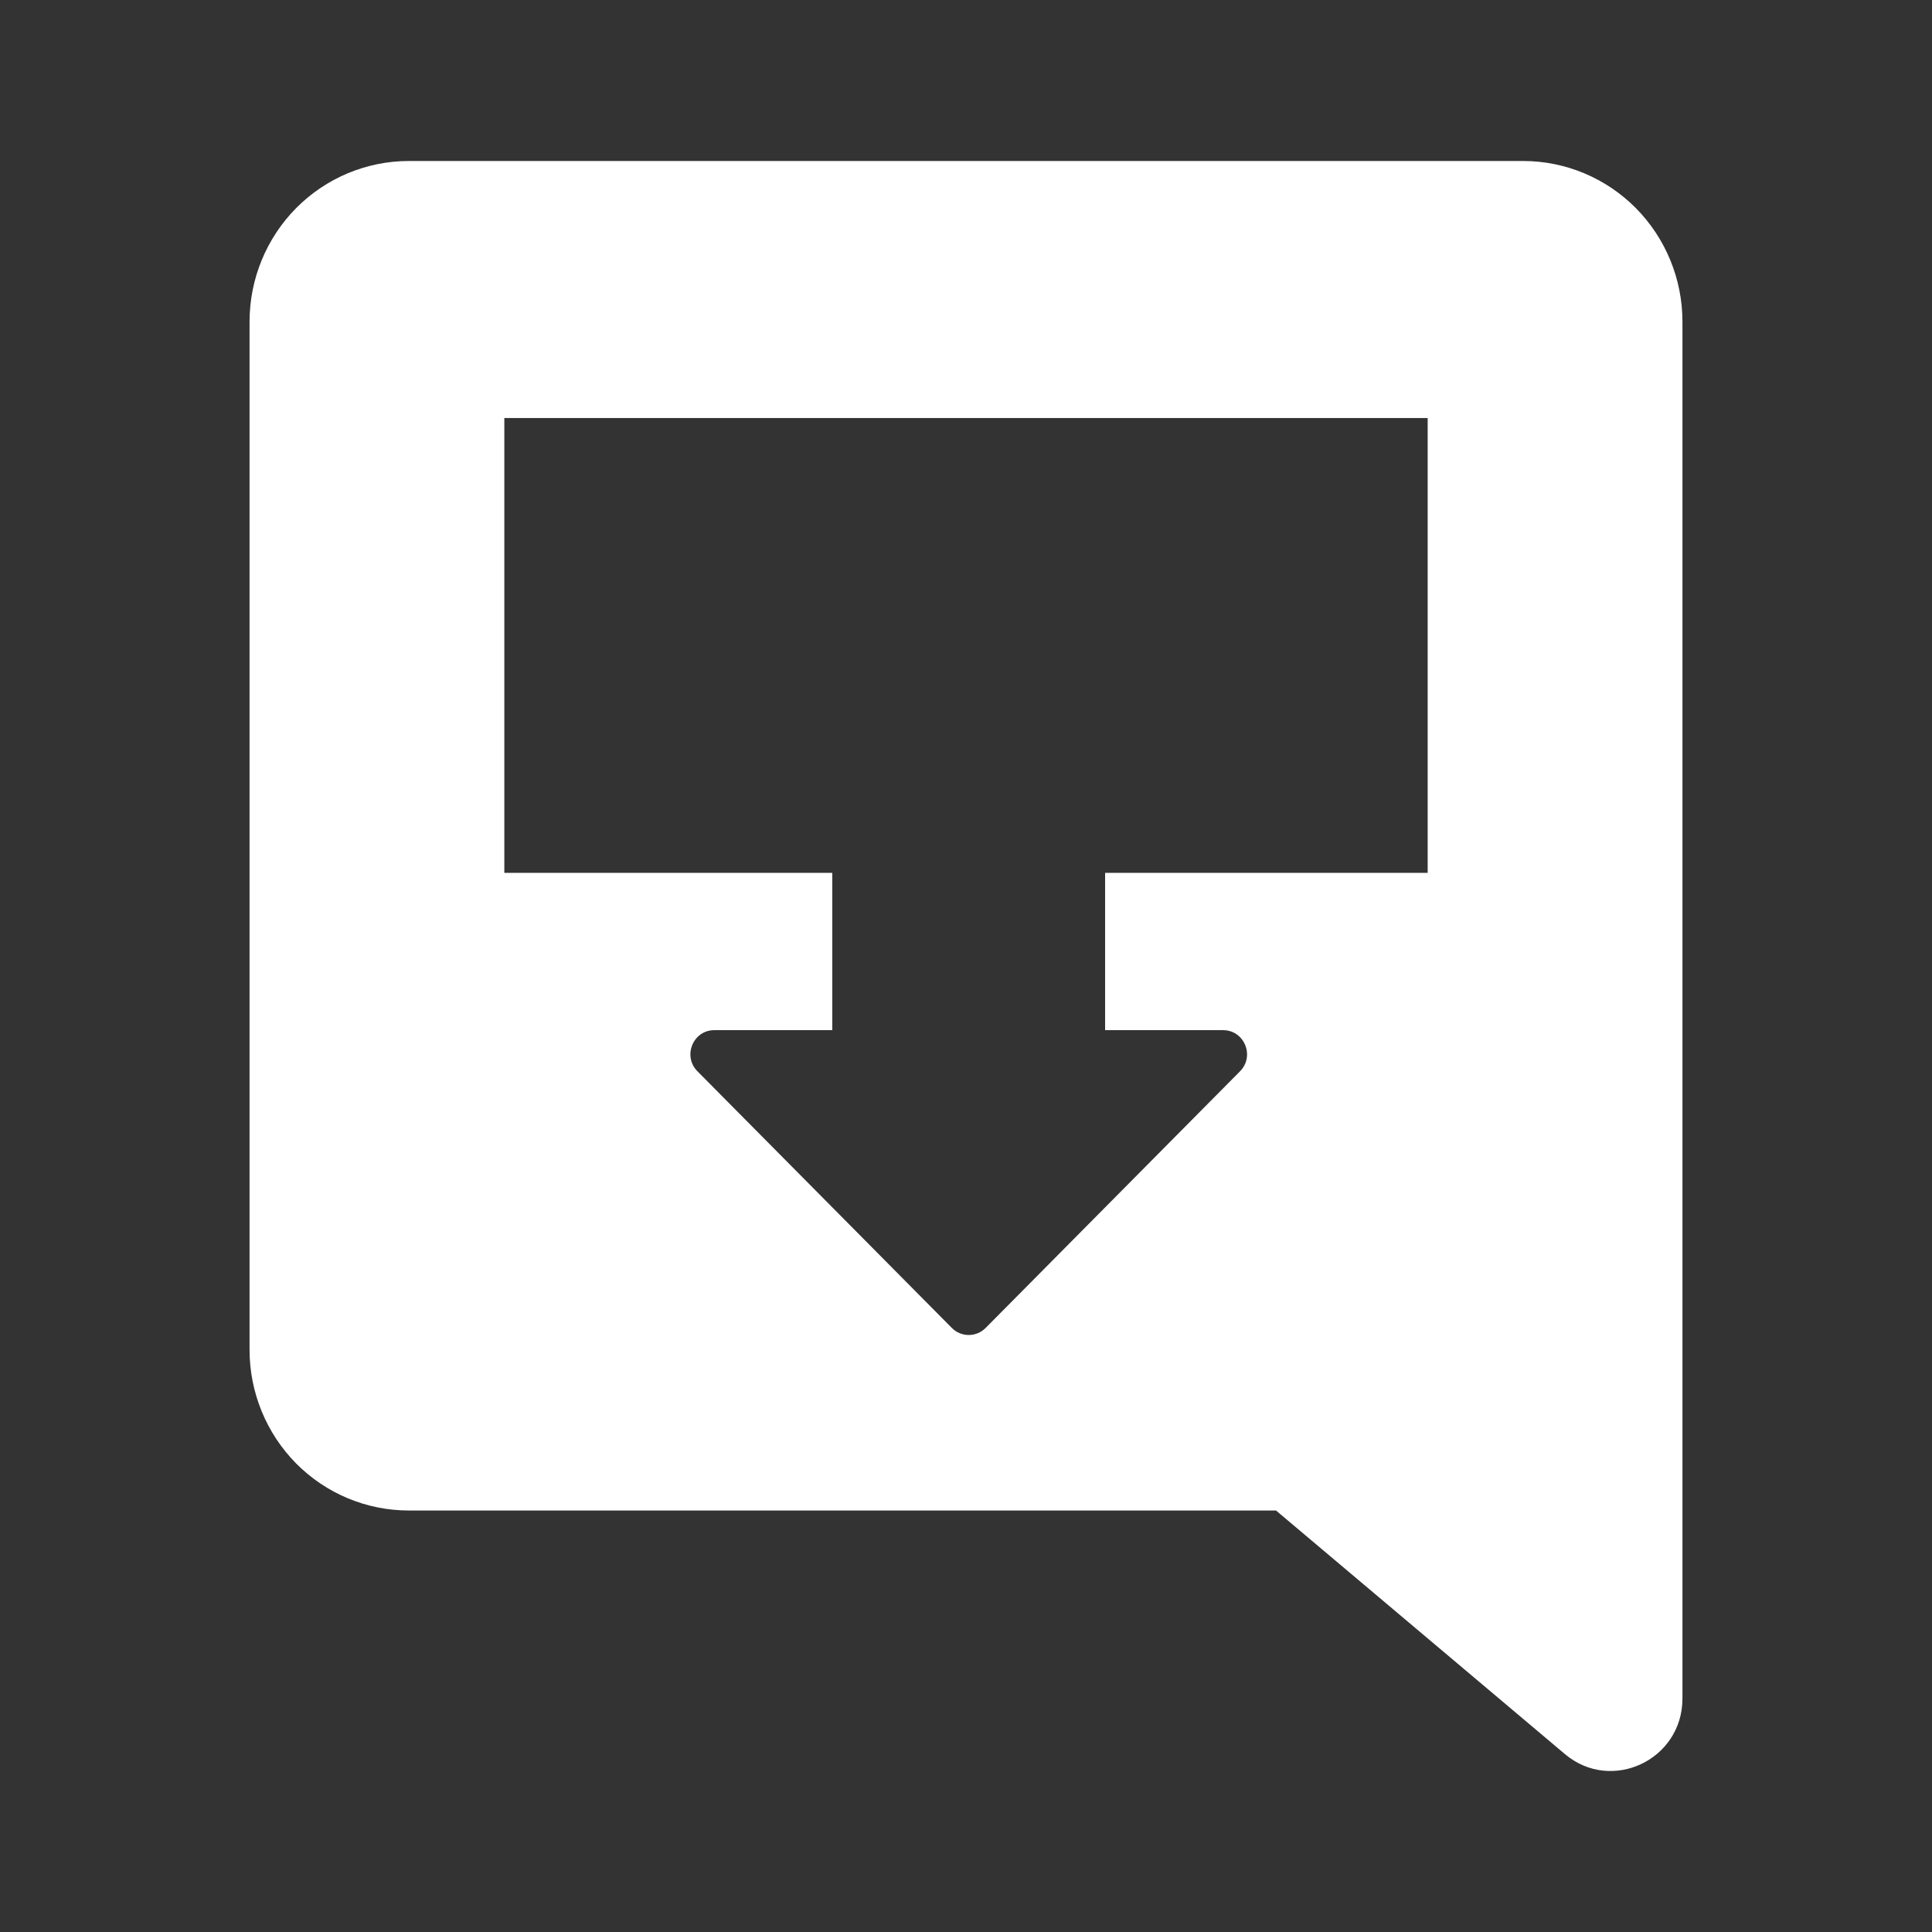 <?xml version="1.0" encoding="UTF-8" standalone="no"?>
<svg width="24" height="24" viewBox="0 0 24 24" fill="none" version="1.1" id="svg4"
    sodipodi:docname="ic_mailbox.svg" inkscape:version="1.1.1 (3bf5ae0d25, 2021-09-20)"
    xmlns:inkscape="http://www.inkscape.org/namespaces/inkscape"
    xmlns:sodipodi="http://sodipodi.sourceforge.net/DTD/sodipodi-0.dtd"
    xmlns="http://www.w3.org/2000/svg">
  <rect x="0" y="0" width="24" height="24" fill="#333333" stroke="none"/>
  <defs id="defs8" />
  <sodipodi:namedview id="namedview6" pagecolor="#7d7d7d" bordercolor="#666666" borderopacity="1.0"
      inkscape:pageshadow="2" inkscape:pageopacity="0" inkscape:pagecheckerboard="0"
      showgrid="false" inkscape:zoom="9.0780032" inkscape:cx="22.086355" inkscape:cy="10.850404"
      inkscape:window-width="1920" inkscape:window-height="928" inkscape:window-x="0"
      inkscape:window-y="108" inkscape:window-maximized="1" inkscape:current-layer="svg4" />
  <path
      d="m 5.078,2 c -0.525,0 -1.028,0.211 -1.399,0.585 C 3.309,2.959 3.1,3.466 3.1,3.996 V 16.768 c 0,0.529 0.209,1.038 0.579,1.412 0.371,0.374 0.874,0.584 1.399,0.584 H 15.851 l 3.589,3.026 C 20.019,22.278 20.9,21.862 20.9,21.1 V 3.996 C 20.9,3.466 20.691,2.959 20.321,2.585 19.95,2.211 19.446,2 18.922,2 Z M 6.265,5.193 H 17.735 v 5.65 h -4.007 v 1.954 h 1.466 c 0.264,0 0.397,0.323 0.21,0.511 l -3.16,3.188 c -0.116,0.117 -0.304,0.117 -0.42,0 L 8.664,13.308 C 8.477,13.12 8.609,12.797 8.873,12.797 H 10.339 V 10.843 H 6.265 Z"
      fill="white" id="path2" style="fill:#ffffff;stroke:none;stroke-width:0.591" />
</svg>
